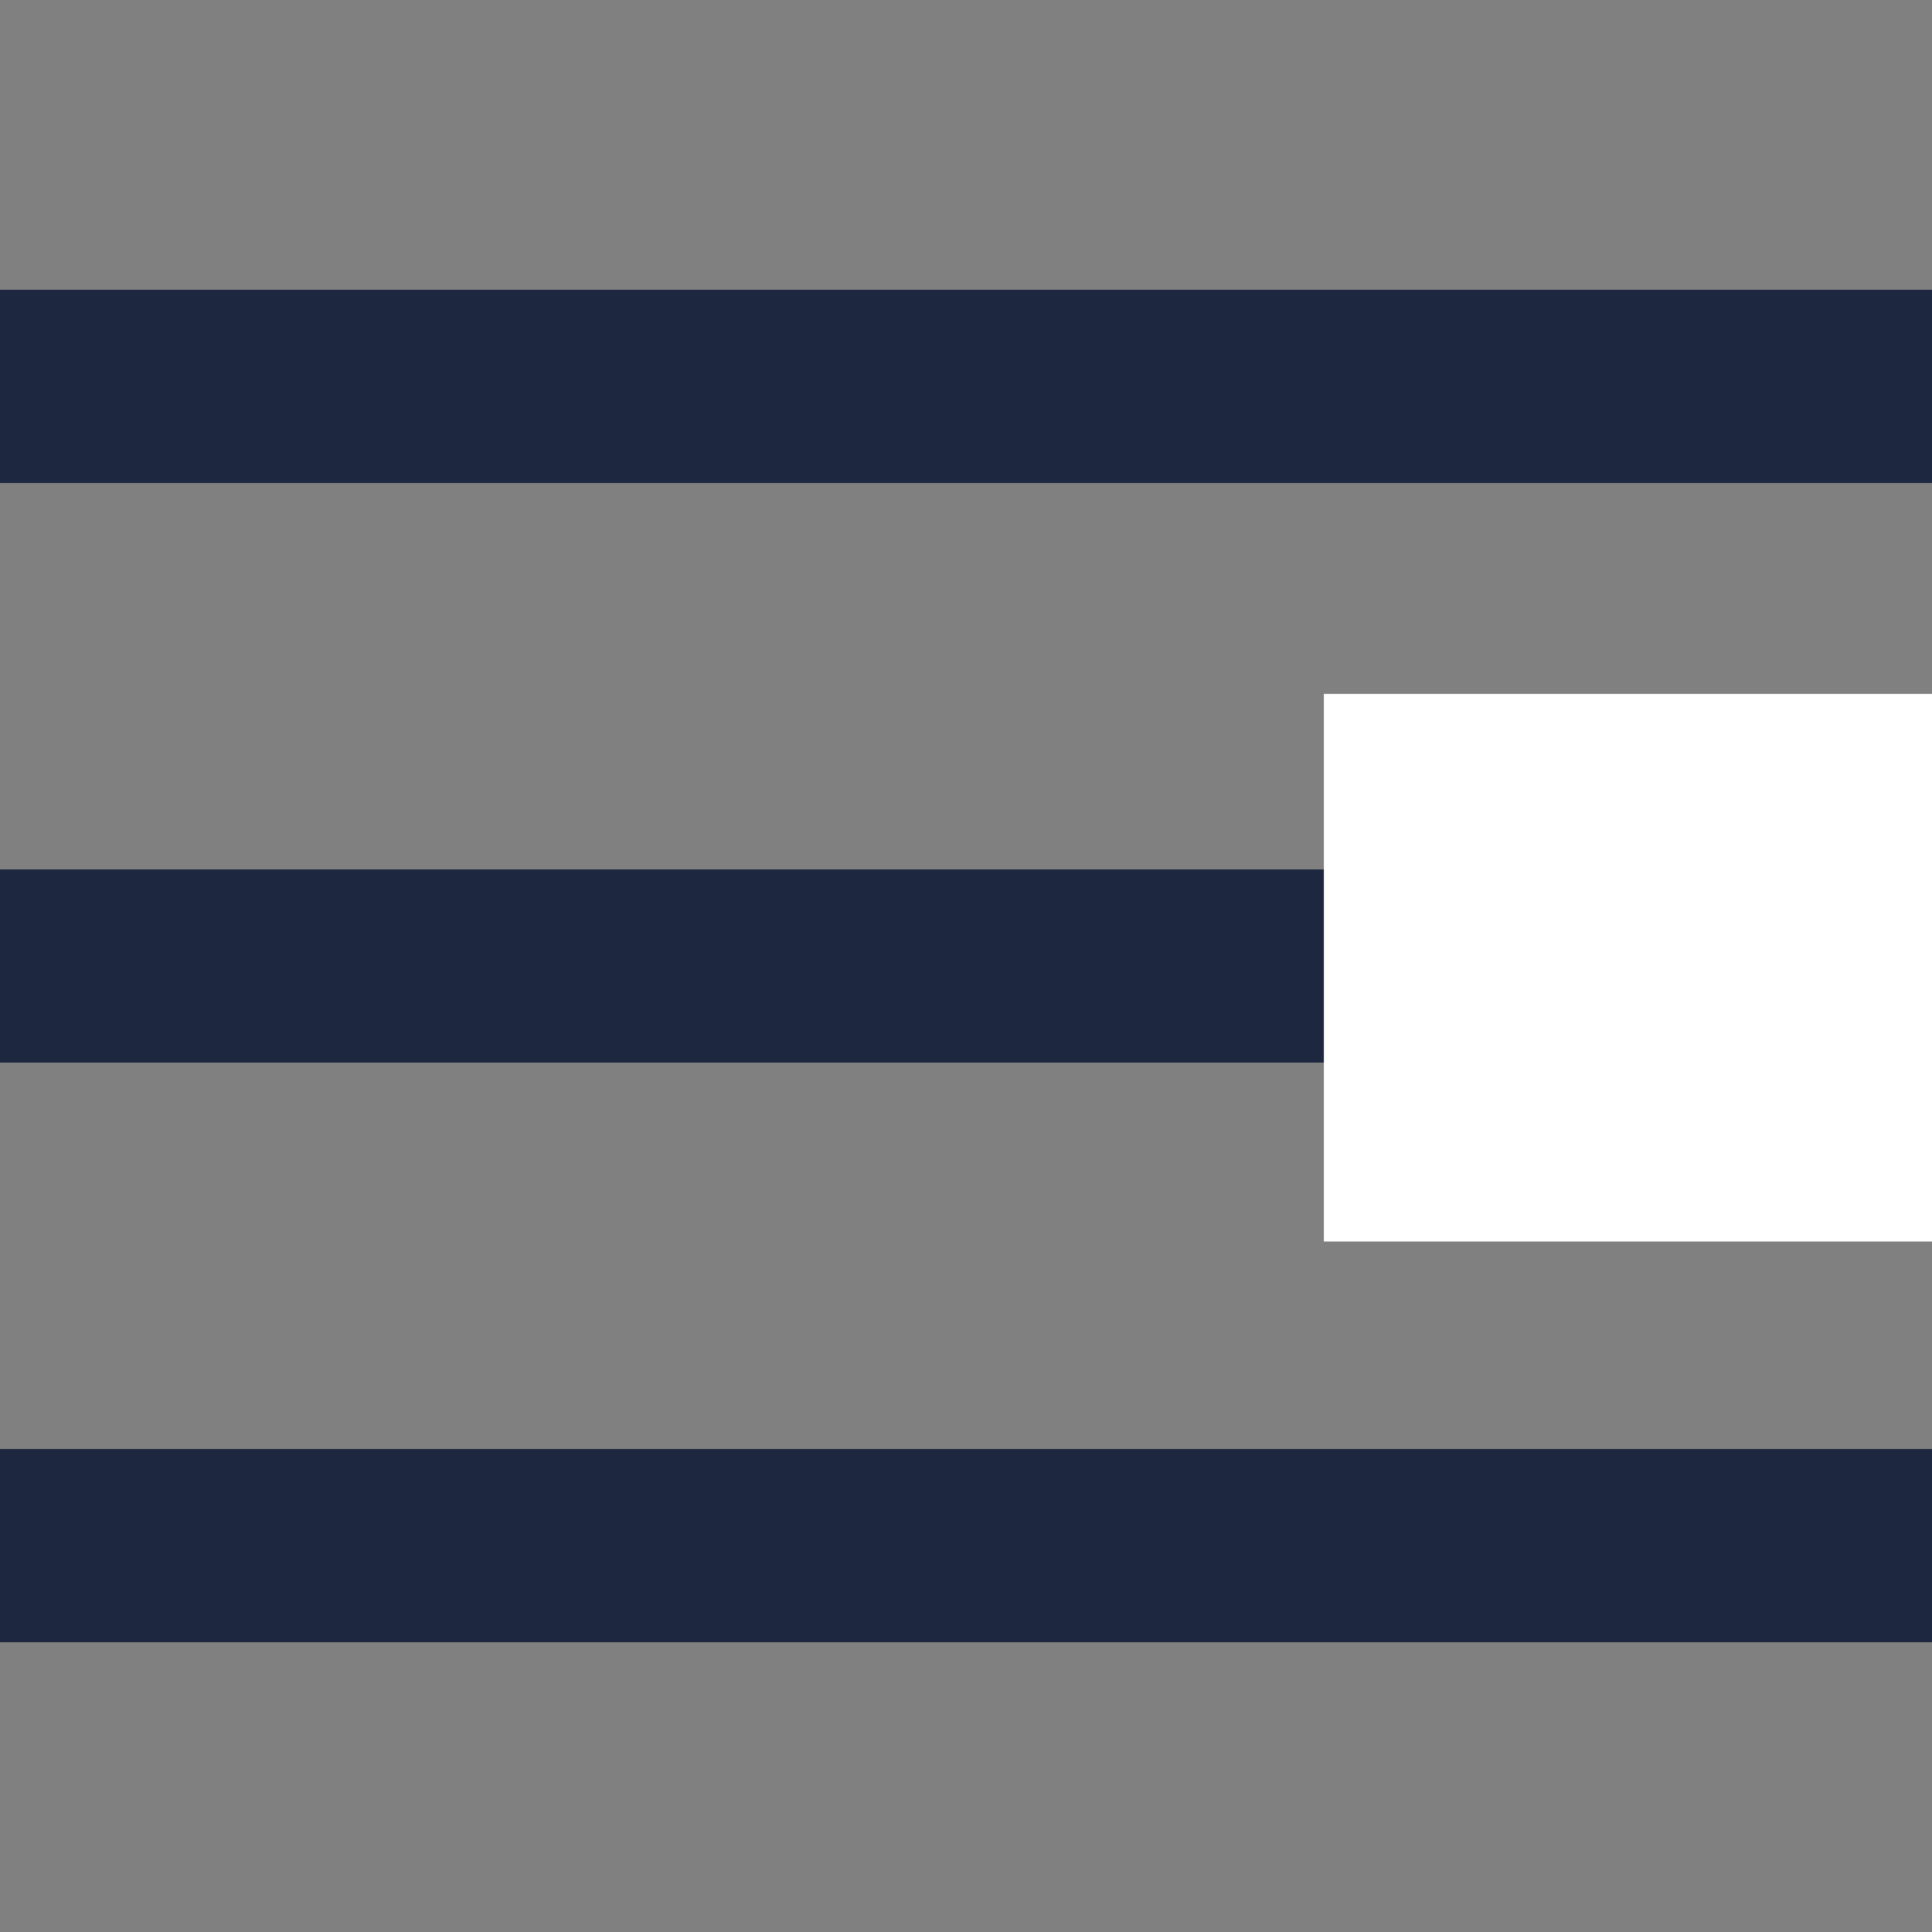 <?xml version="1.0" encoding="UTF-8" standalone="no"?>
<!-- Generated by IcoMoon.io -->

<svg
   version="1.1"
   width="640"
   height="640"
   viewBox="0 0 640 640"
   id="svg14"
   sodipodi:docname="menu.svg"
   inkscape:version="1.1.1 (c3084ef, 2021-09-22)"
   xmlns:inkscape="http://www.inkscape.org/namespaces/inkscape"
   xmlns:sodipodi="http://sodipodi.sourceforge.net/DTD/sodipodi-0.dtd"
   xmlns="http://www.w3.org/2000/svg"
   xmlns:svg="http://www.w3.org/2000/svg">
  <rect x="0" y="0" width="640" height="640" fill="#808080" stroke="none"/>
  <defs
     id="defs18" />
  <sodipodi:namedview
     id="namedview16"
     pagecolor="#ffffff"
     bordercolor="#666666"
     borderopacity="1.0"
     inkscape:pageshadow="2"
     inkscape:pageopacity="0.0"
     inkscape:pagecheckerboard="0"
     showgrid="false"
     inkscape:zoom="0.76610309"
     inkscape:cx="319.14765"
     inkscape:cy="328.93745"
     inkscape:window-width="1440"
     inkscape:window-height="790"
     inkscape:window-x="0"
     inkscape:window-y="25"
     inkscape:window-maximized="1"
     inkscape:current-layer="svg14" />
  <title
     id="title9" />
  <g
     id="icomoon-ignore" />
  <path
     fill="#000"
     d="M0 96h640v64h-640v-64zM0 288h640v64h-640v-64zM0 480h640v64h-640v-64z"
     id="path12"
     style="fill:#1d2840;fill-opacity:1" />
  <rect
     id="rect122"
     width="203.698"
     height="181.408"
     x="438.556"
     y="229.859"
     style="fill:#ffffff;stroke-width:0.958" />
</svg>
